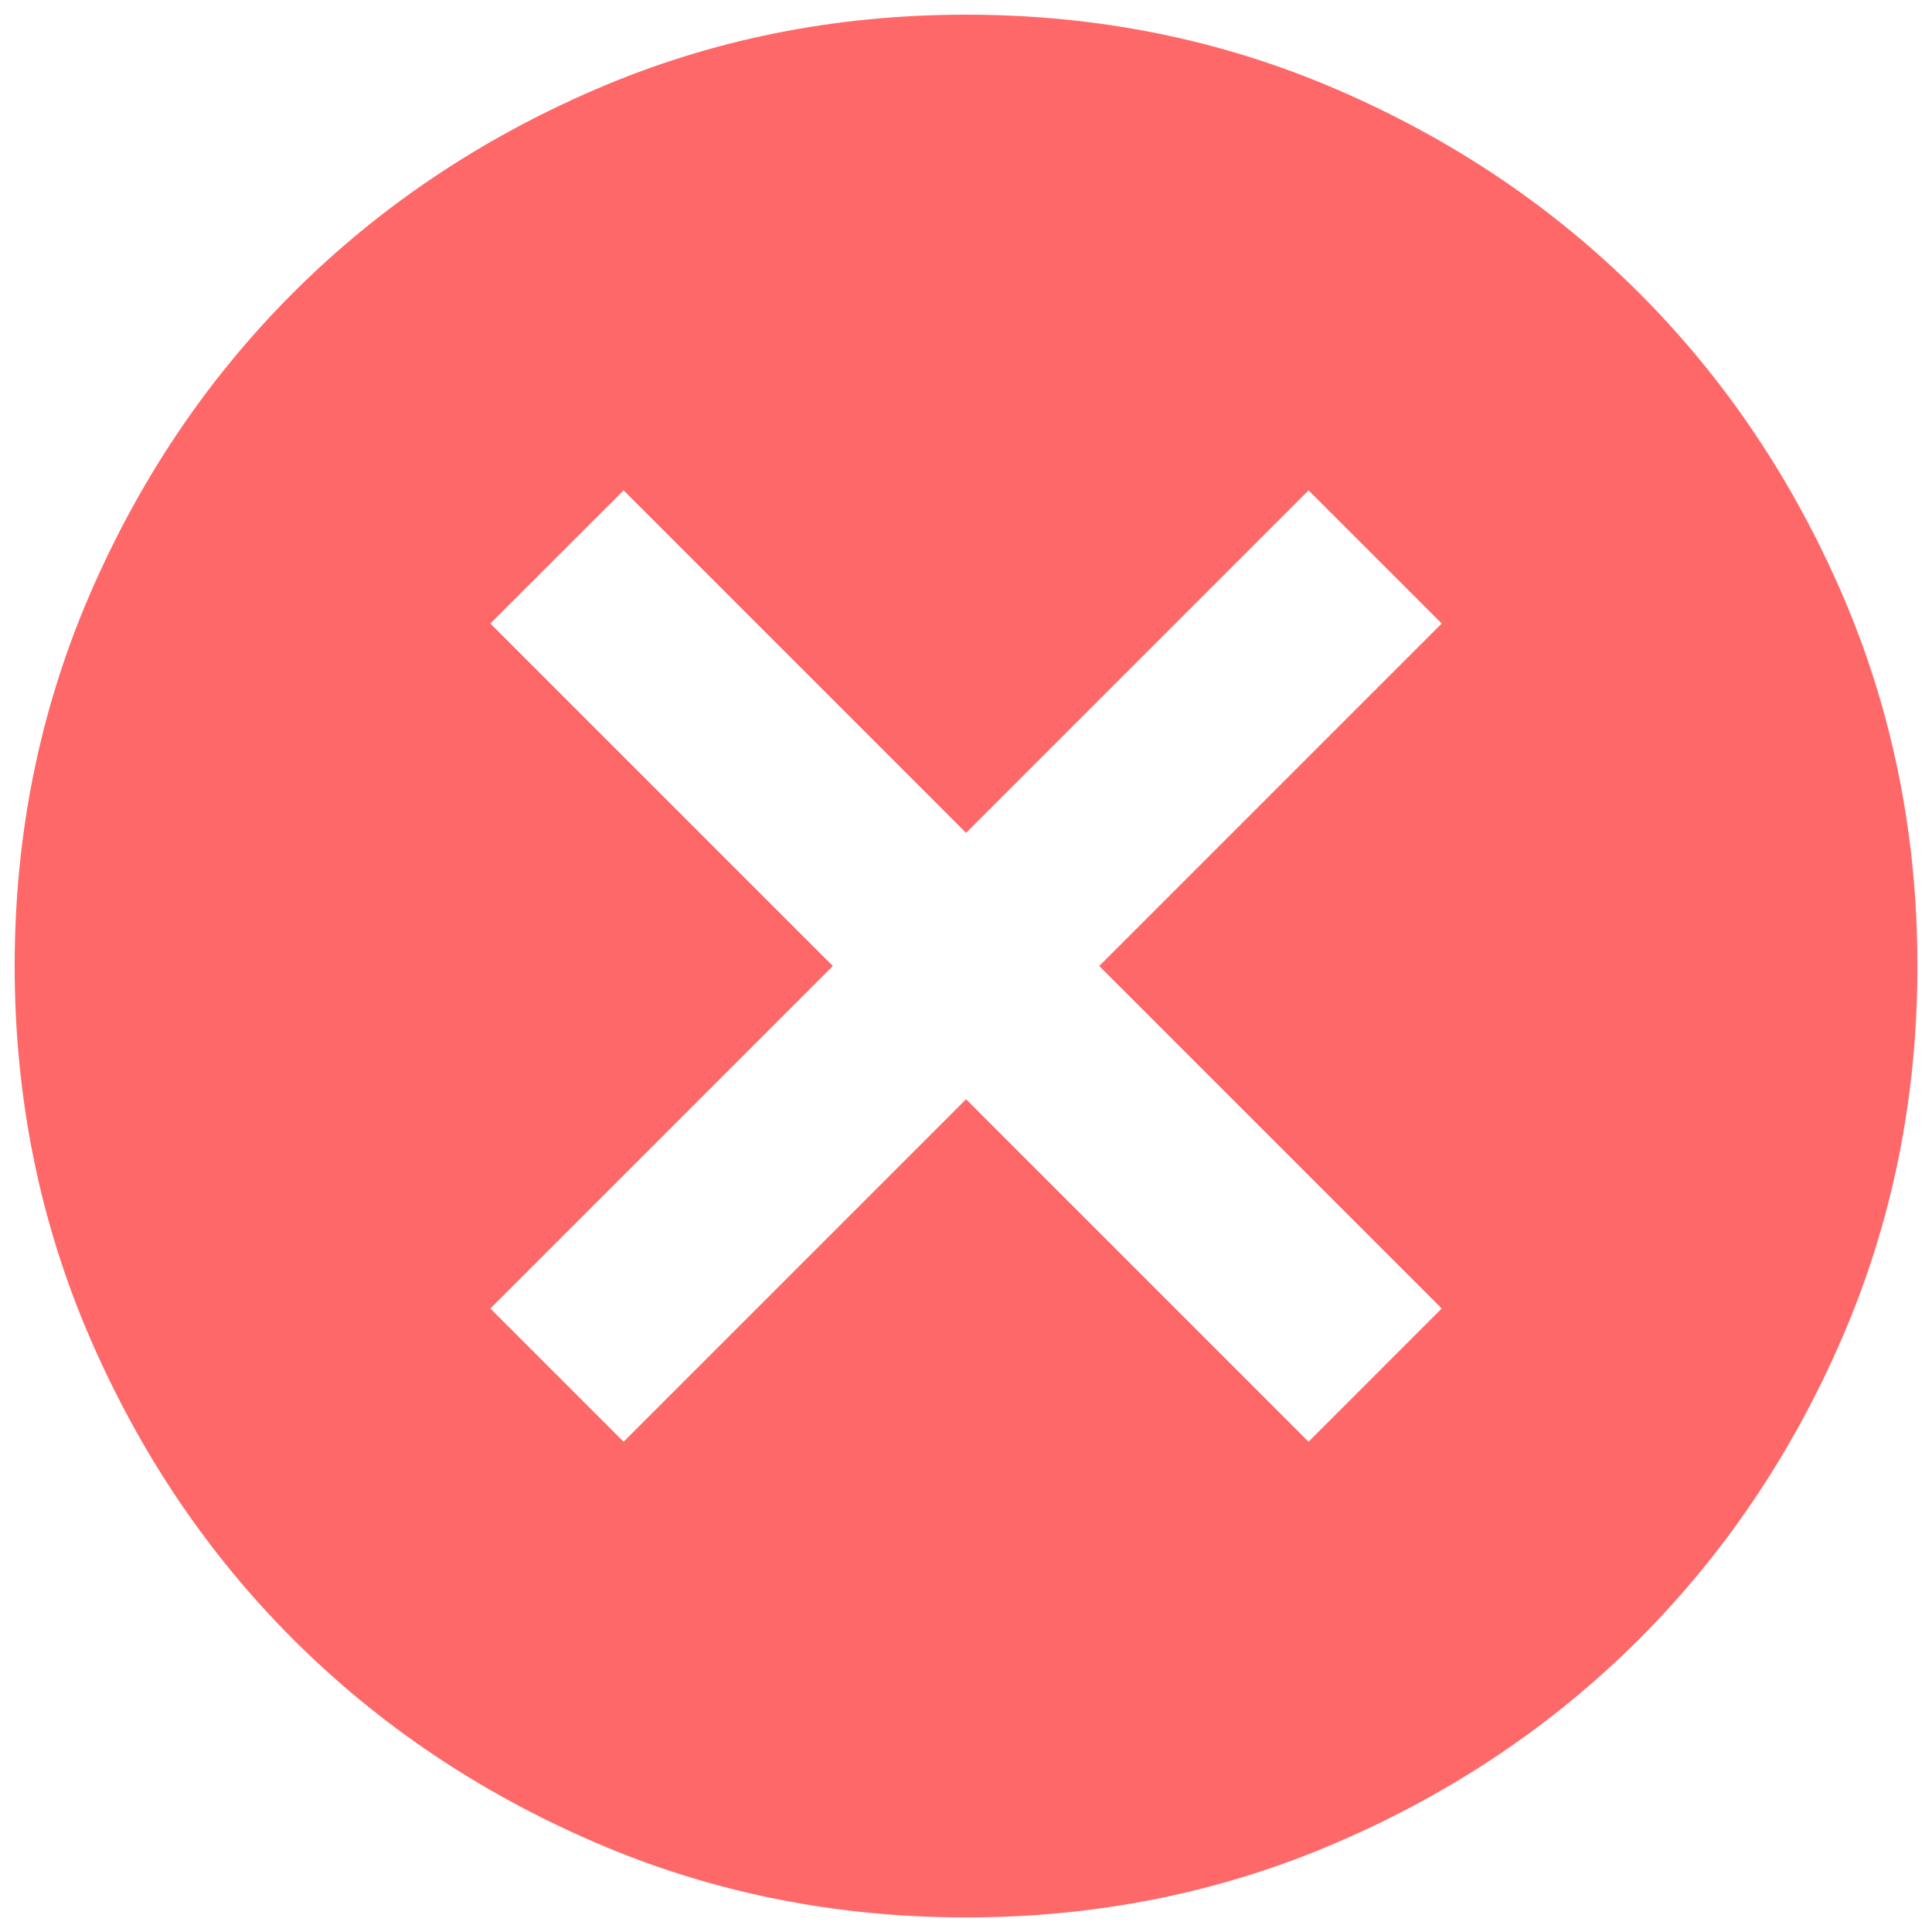 <svg width="22" height="22" viewBox="0 0 22 22" fill="none" xmlns="http://www.w3.org/2000/svg">
<path d="M7.101 16.417L11.001 12.517L14.901 16.417L16.417 14.9L12.517 11L16.417 7.1L14.901 5.584L11.001 9.484L7.101 5.584L5.584 7.1L9.484 11L5.584 14.9L7.101 16.417ZM11.001 21.834C9.502 21.834 8.094 21.549 6.776 20.98C5.458 20.412 4.311 19.64 3.336 18.665C2.361 17.69 1.589 16.543 1.02 15.225C0.452 13.907 0.167 12.499 0.167 11C0.167 9.502 0.452 8.093 1.02 6.775C1.589 5.457 2.361 4.311 3.336 3.336C4.311 2.361 5.458 1.589 6.776 1.02C8.094 0.451 9.502 0.167 11.001 0.167C12.499 0.167 13.908 0.451 15.226 1.02C16.544 1.589 17.69 2.361 18.665 3.336C19.64 4.311 20.412 5.457 20.981 6.775C21.549 8.093 21.834 9.502 21.834 11C21.834 12.499 21.549 13.907 20.981 15.225C20.412 16.543 19.64 17.69 18.665 18.665C17.69 19.64 16.544 20.412 15.226 20.98C13.908 21.549 12.499 21.834 11.001 21.834Z" fill="#FF6868"/>
</svg>
